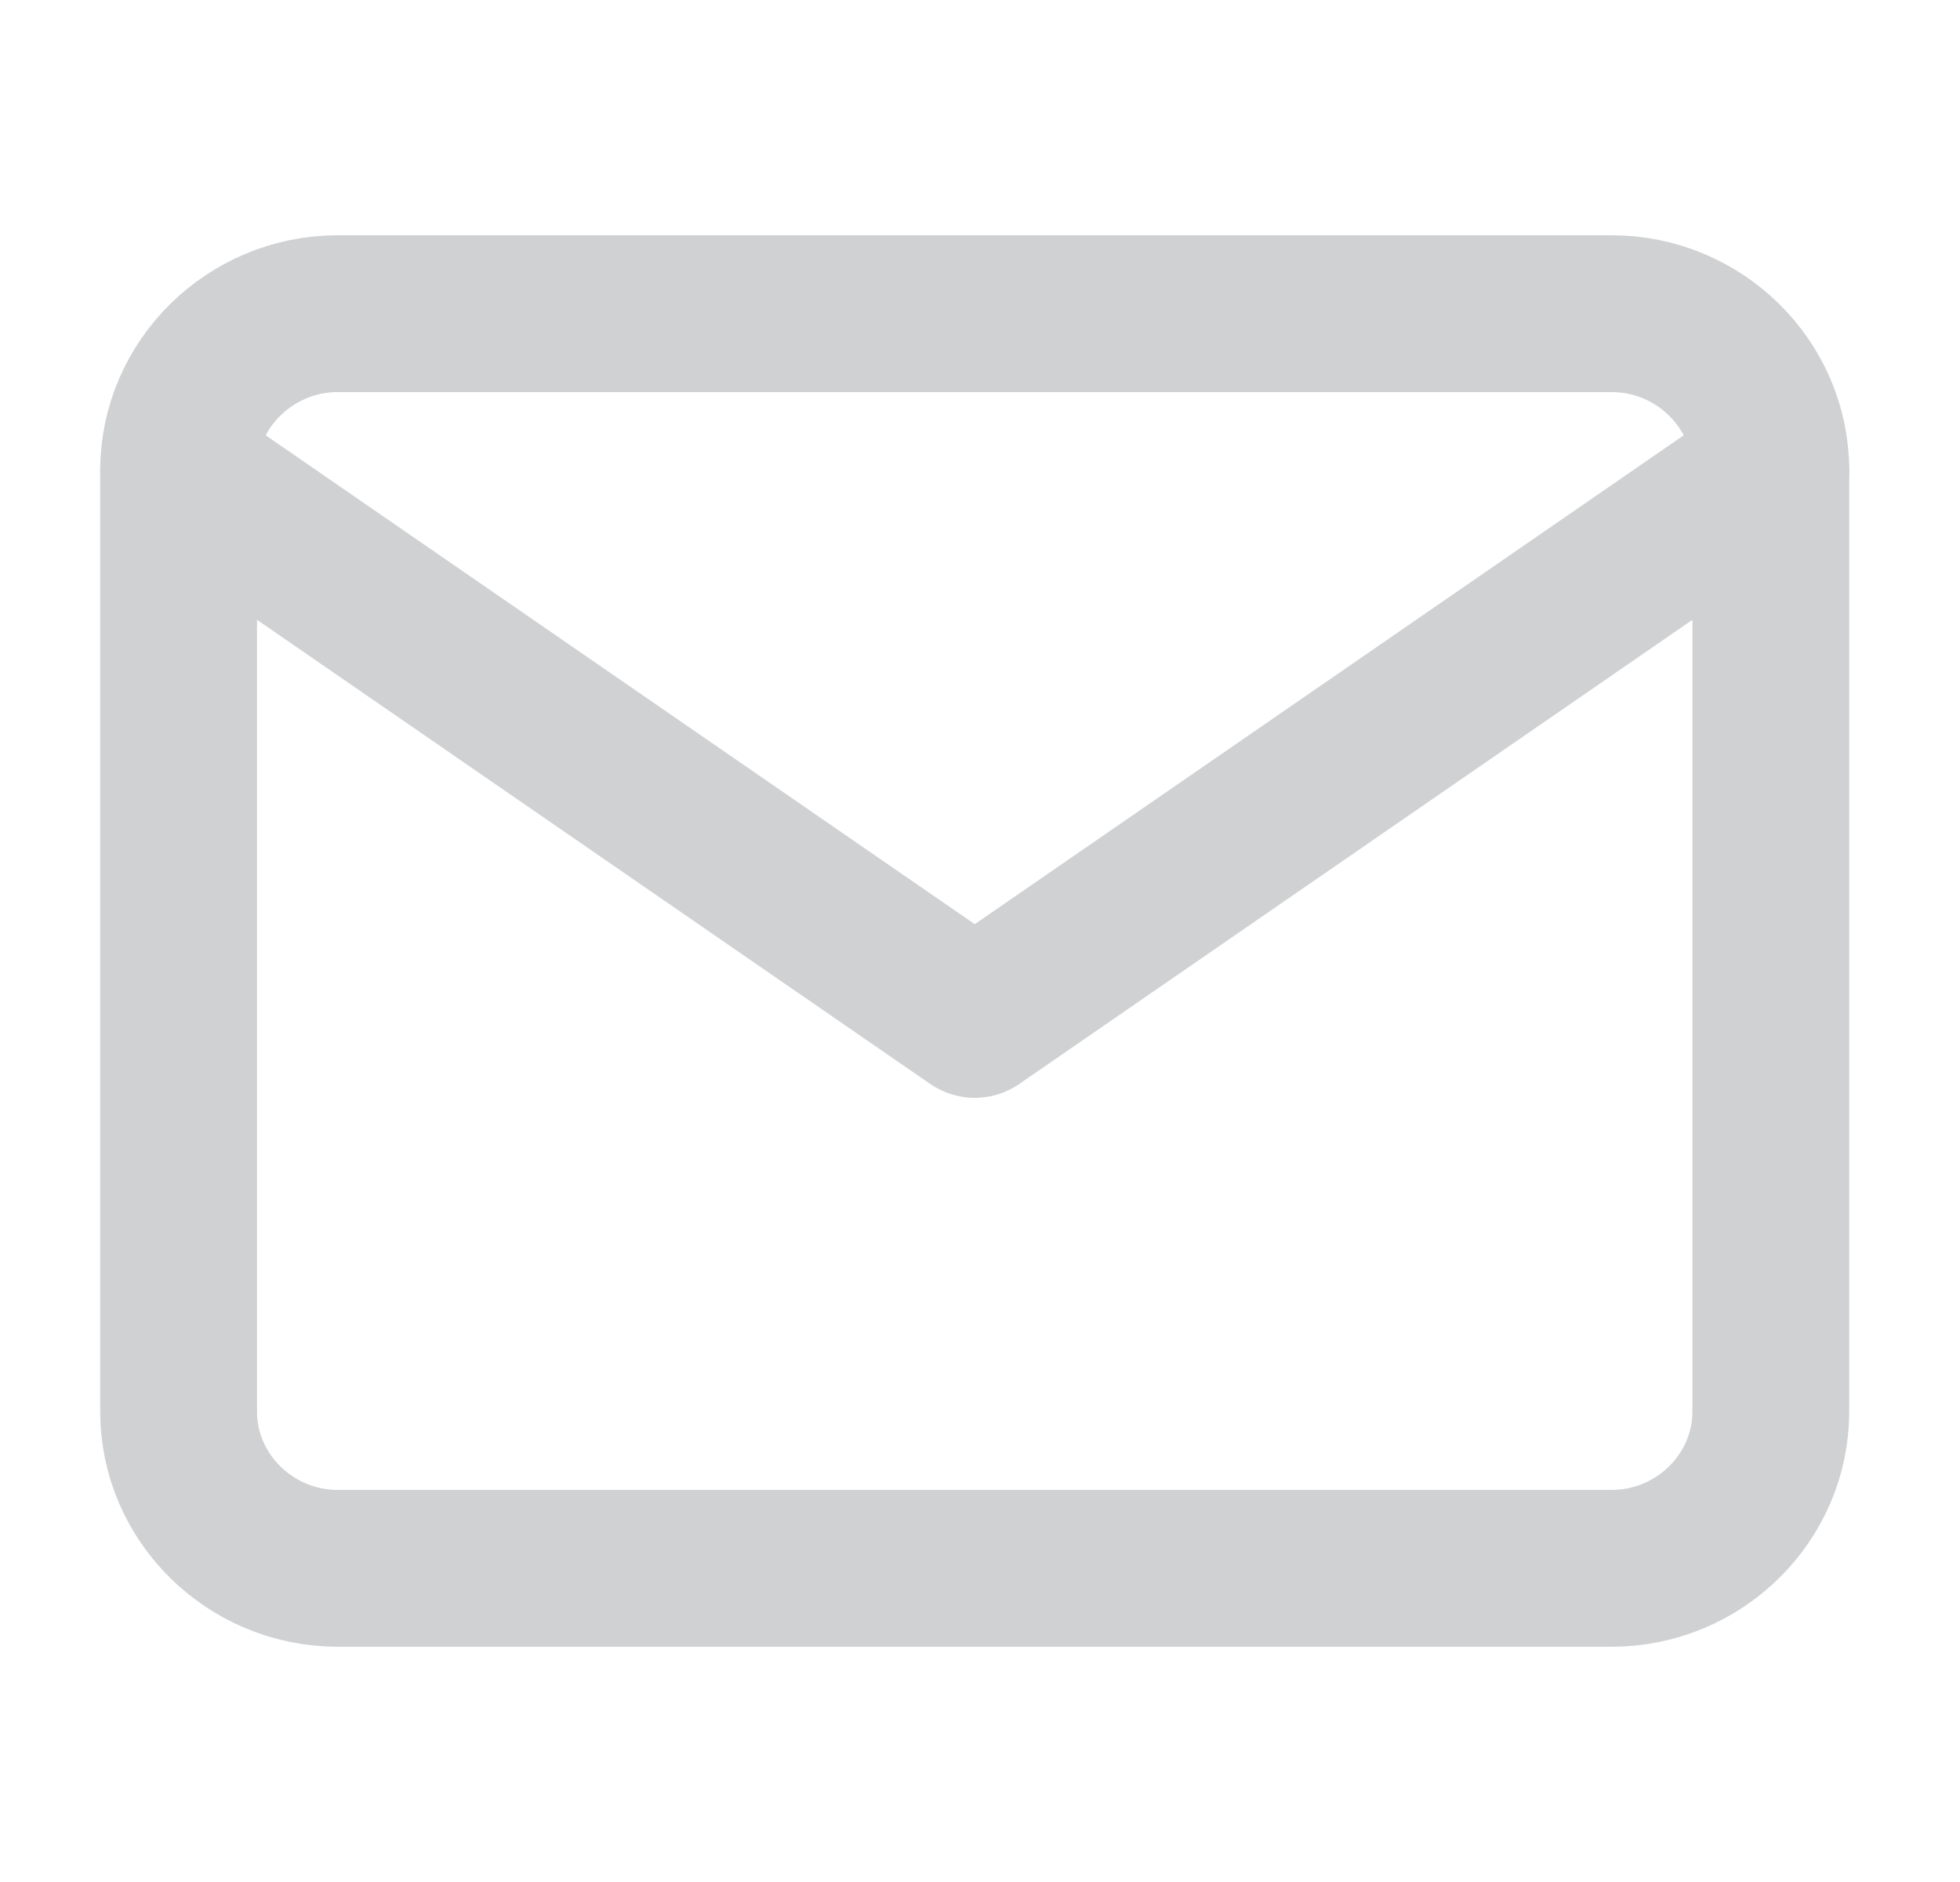 <svg width="25" height="24" viewBox="0 0 25 24" fill="none" xmlns="http://www.w3.org/2000/svg">
<path d="M4.309 4H20.556C21.673 4 22.587 4.9 22.587 6V18C22.587 19.1 21.673 20 20.556 20H4.309C3.192 20 2.278 19.1 2.278 18V6C2.278 4.9 3.192 4 4.309 4Z" stroke="#D0D1D3" stroke-width="2" stroke-linecap="round" stroke-linejoin="round"/>
<path d="M22.587 6L12.433 13L2.278 6" stroke="#D0D1D3" stroke-width="2" stroke-linecap="round" stroke-linejoin="round"/>
</svg>
